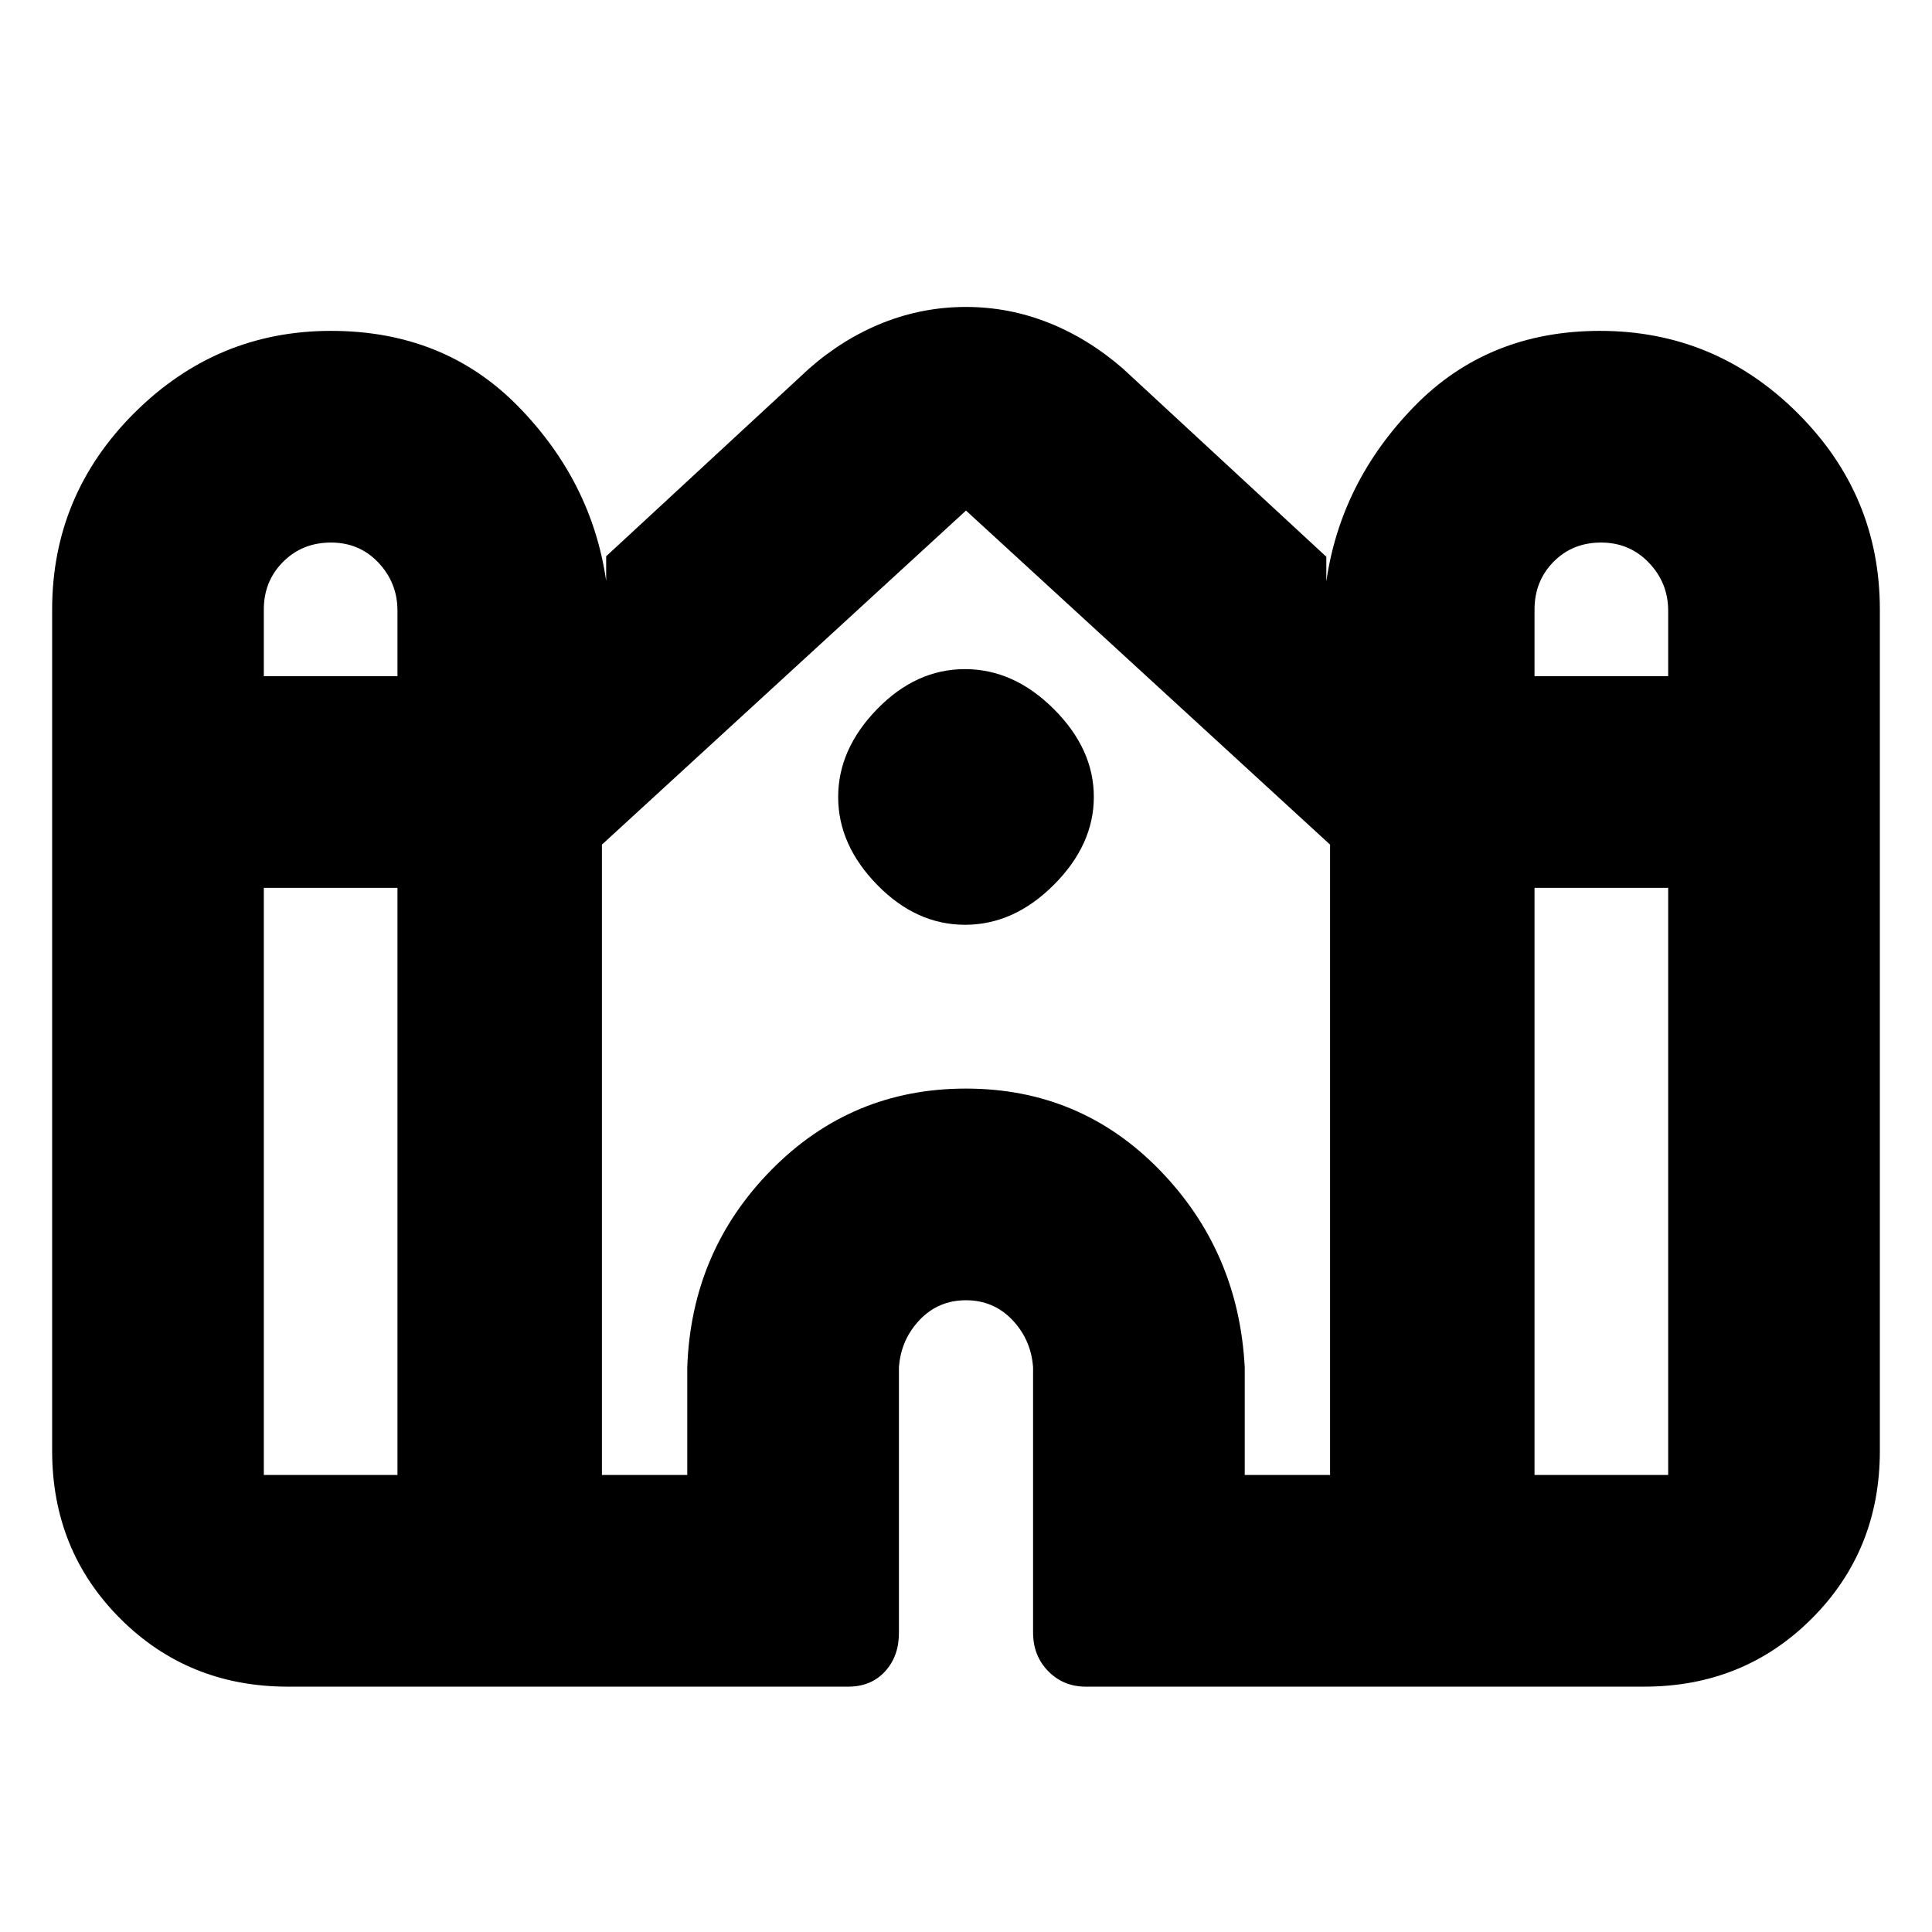 <svg xmlns="http://www.w3.org/2000/svg" height="20" viewBox="0 -960 960 960" width="20"><path d="M25.91-239.09v-418q0-57.01 40.88-97.75 40.88-40.75 97.68-40.75 56.18 0 92.88 37.39 36.69 37.4 43.85 86.85v-12.24l100.78-93.21q17.11-15.04 36.9-22.86t41.09-7.82q21.3 0 41.08 7.86 19.78 7.86 36.97 22.82l101.02 93.45v12.24q7.16-49.46 43.73-86.97 36.58-37.51 92.26-37.51 57.12 0 98.09 40.75 40.97 40.74 40.97 97.75v418q0 49.52-33.83 83.35-33.83 33.83-83.35 33.83H539.53q-11.14 0-18.67-7.68-7.53-7.67-7.53-19.24v-131.76q-1-13.75-10.31-23.54-9.3-9.78-23.04-9.78-13.74 0-23.02 9.78-9.29 9.79-10.29 23.54v132q0 11.62-6.93 19.15-6.93 7.53-18.27 7.53H143.09q-49.52 0-83.35-33.83-33.83-33.83-33.83-83.35ZM762.5-624h66.41v-32.54q0-13.83-9.58-23.85-9.59-10.02-23.78-10.02-14.19 0-23.62 9.58-9.43 9.59-9.43 23.68V-624Zm-631.41 0h66.41v-32.54q0-13.83-9.43-23.85-9.43-10.02-23.62-10.02-14.19 0-23.78 9.58-9.58 9.59-9.58 23.68V-624Zm0 396.91h66.41v-291.74h-66.41v291.74Zm168 0h42.41v-53.5q2-57.71 41.8-98.1 39.8-40.4 96.65-40.4 56.86 0 96.2 40.4 39.35 40.39 42.35 98.1v53.5h42.41v-313.22L480-706.3 299.09-540.31v313.22Zm463.41 0h66.41v-291.74H762.5v291.74ZM479.53-500.48q-24.29 0-43.67-19.85-19.38-19.85-19.38-43.64t19.35-43.67q19.35-19.88 43.64-19.88t44.17 19.85q19.88 19.85 19.88 43.64t-19.85 43.67q-19.85 19.88-44.14 19.88Z"/></svg>